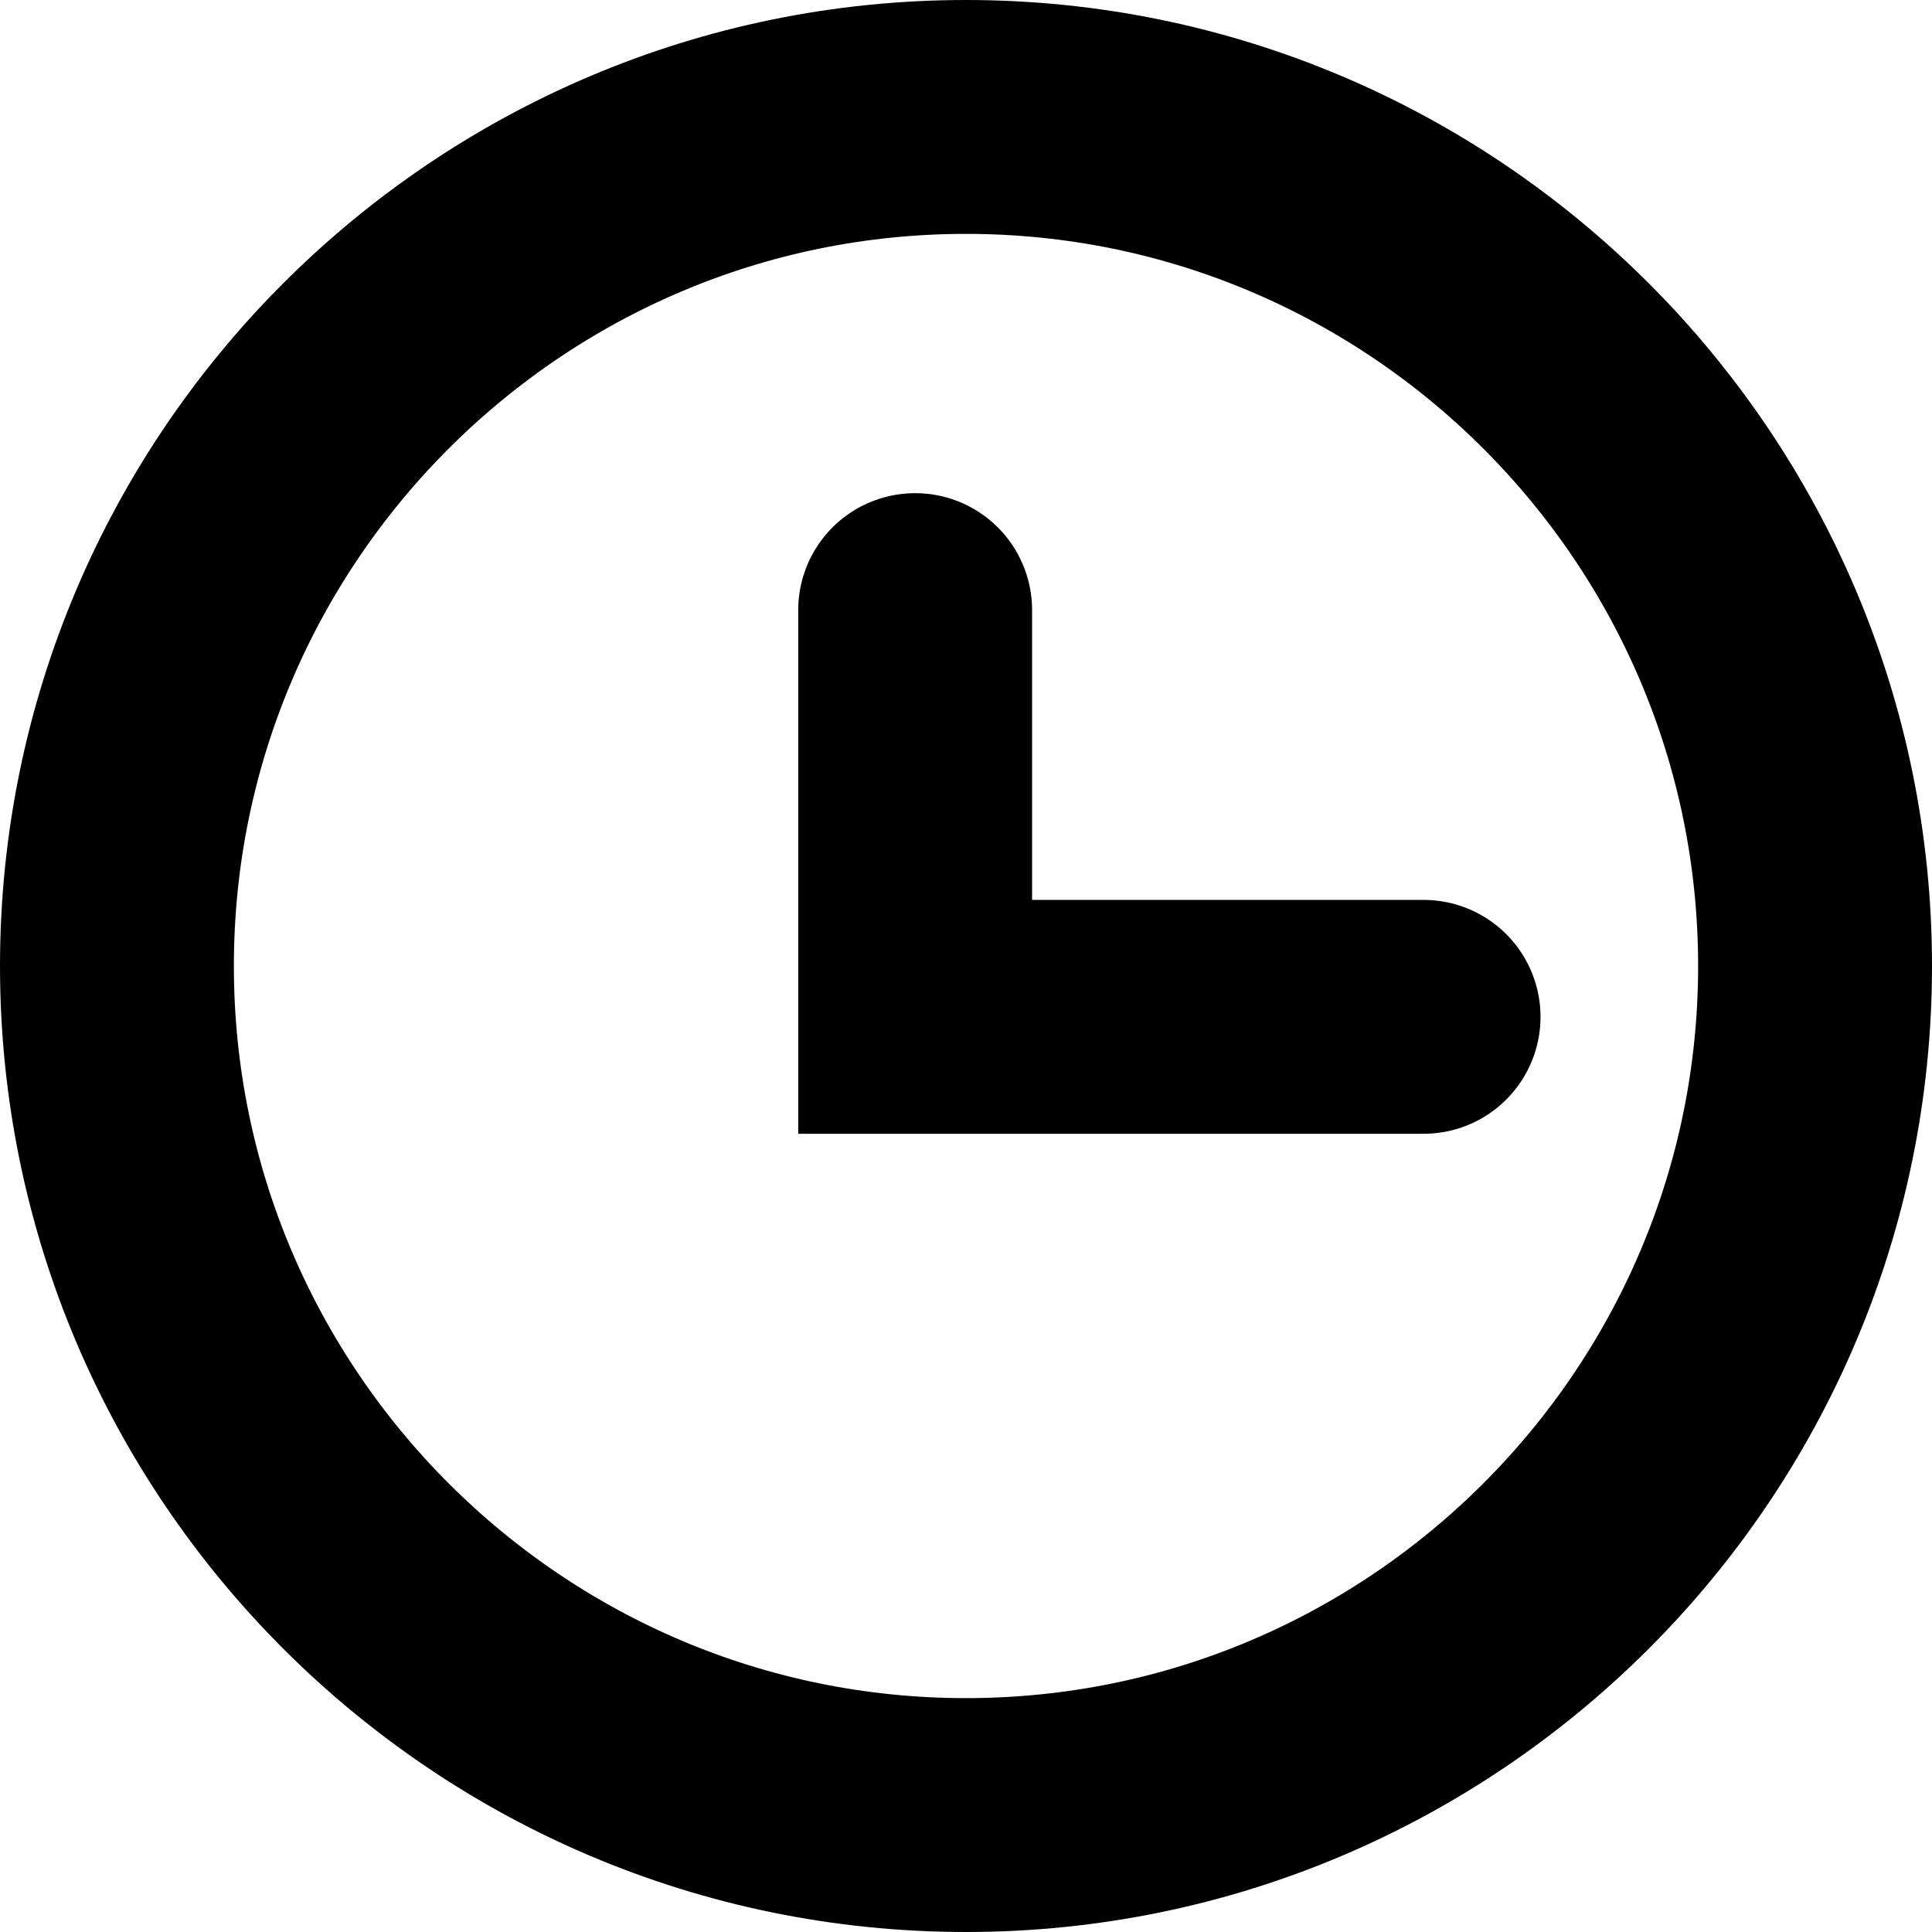 <svg width="19" height="19" viewBox="0 0 19 19" fill="none" xmlns="http://www.w3.org/2000/svg">
<path d="M9.5 17.85C4.897 17.85 1.15 14.103 1.15 9.5C1.15 4.897 4.897 1.15 9.5 1.15C14.103 1.15 17.85 4.897 17.85 9.5C17.85 14.103 14.103 17.85 9.5 17.85Z" stroke="black" stroke-width="2.3"/>
<path d="M9 6V10H14" stroke="black" stroke-width="2.3" stroke-linecap="round"/>
</svg>
